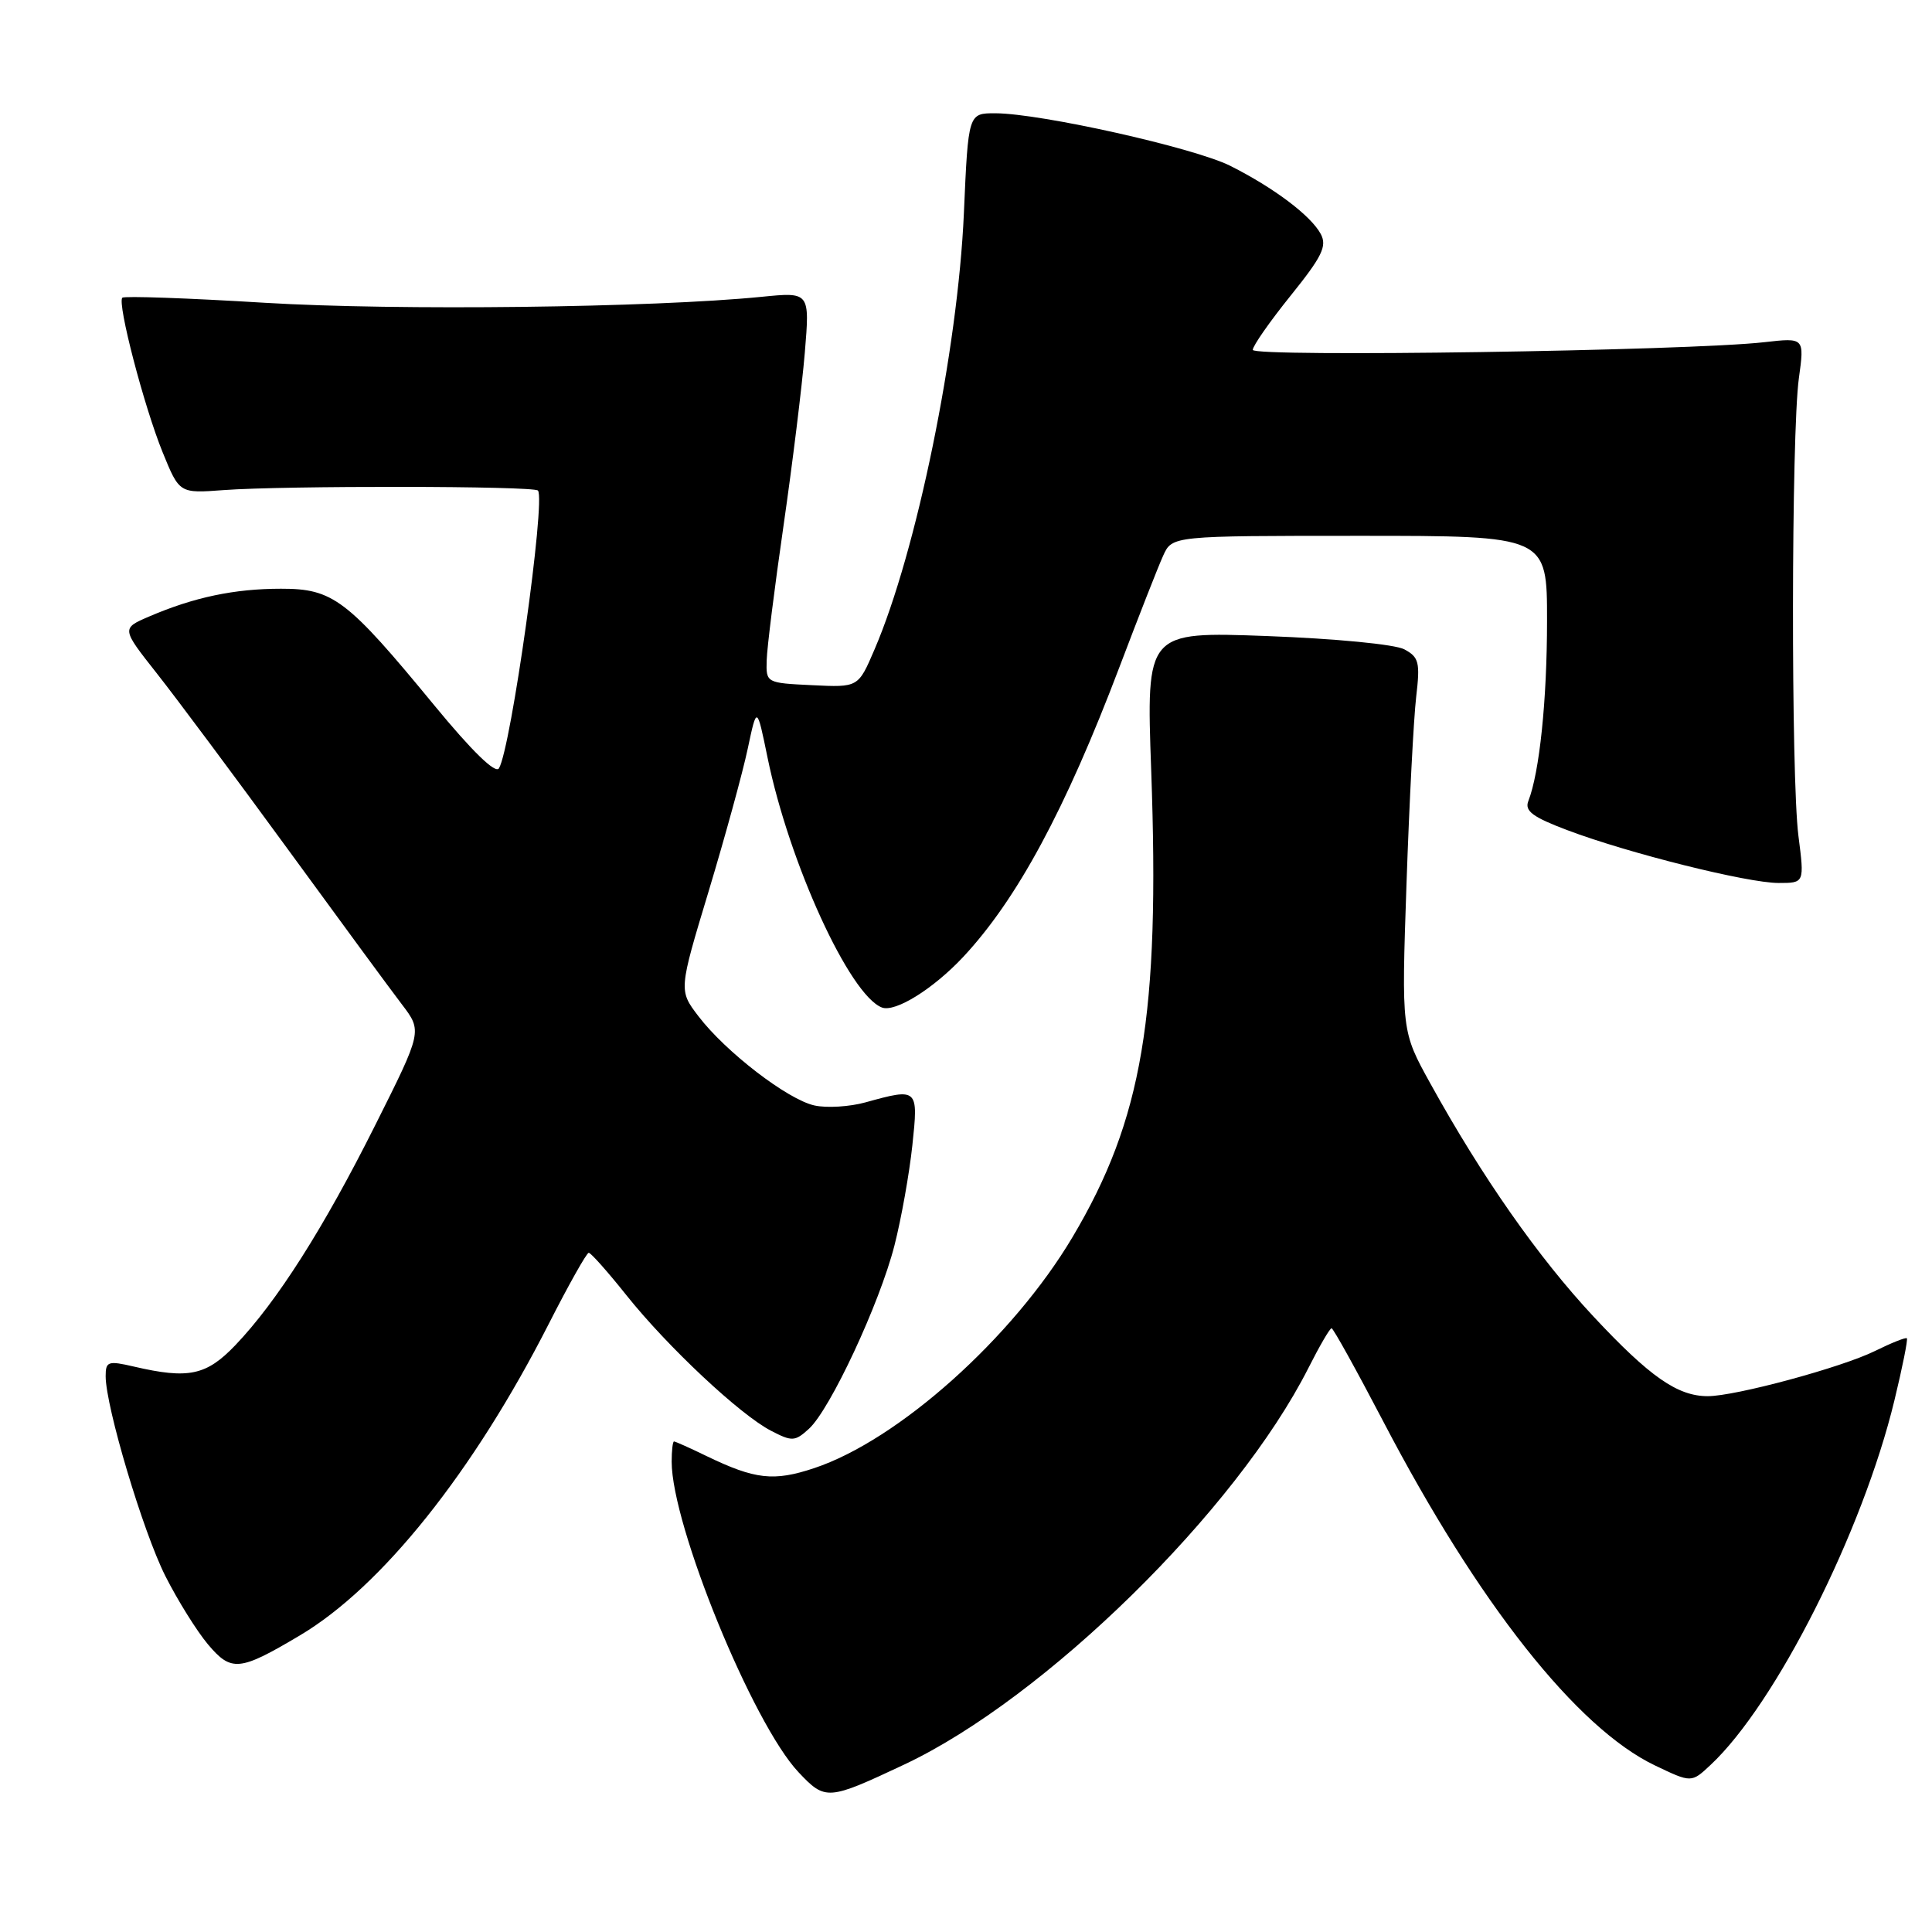<?xml version="1.0" encoding="UTF-8" standalone="no"?>
<!DOCTYPE svg PUBLIC "-//W3C//DTD SVG 1.1//EN" "http://www.w3.org/Graphics/SVG/1.1/DTD/svg11.dtd" >
<svg xmlns="http://www.w3.org/2000/svg" xmlns:xlink="http://www.w3.org/1999/xlink" version="1.1" viewBox="0 0 256 256">
 <g >
 <path fill="currentColor"
d=" M 119.82 233.81 C 138.45 225.04 163.83 200.14 173.38 181.25 C 174.84 178.36 176.21 176.00 176.44 176.00 C 176.66 176.00 179.74 181.56 183.29 188.35 C 195.85 212.42 208.95 229.00 219.31 233.94 C 224.12 236.24 224.12 236.24 226.65 233.87 C 235.29 225.80 246.82 202.94 251.02 185.56 C 252.08 181.19 252.82 177.49 252.67 177.33 C 252.52 177.18 250.62 177.94 248.45 179.01 C 244.02 181.20 229.95 185.00 226.29 185.00 C 222.28 185.00 218.61 182.44 211.13 174.43 C 203.84 166.62 196.39 155.98 189.53 143.57 C 185.70 136.64 185.70 136.64 186.37 117.07 C 186.74 106.31 187.32 95.18 187.65 92.35 C 188.19 87.76 188.02 87.08 186.08 86.04 C 184.85 85.38 176.96 84.62 167.89 84.28 C 151.88 83.69 151.88 83.69 152.54 102.09 C 153.71 134.56 151.39 148.31 142.11 163.93 C 134.18 177.28 119.01 190.84 107.87 194.54 C 102.53 196.32 100.05 196.04 93.63 192.94 C 91.43 191.87 89.48 191.00 89.31 191.00 C 89.14 191.00 89.00 192.21 89.00 193.69 C 89.00 202.11 99.73 228.38 105.81 234.83 C 109.37 238.60 109.68 238.58 119.82 233.81 Z  M 39.72 216.71 C 50.56 210.28 62.73 195.04 72.74 175.37 C 75.36 170.22 77.73 166.01 78.01 166.00 C 78.29 166.00 80.54 168.53 83.00 171.62 C 88.47 178.47 98.06 187.46 102.16 189.58 C 104.95 191.03 105.33 191.01 107.17 189.34 C 109.99 186.80 116.56 172.71 118.52 165.03 C 119.43 161.47 120.49 155.51 120.89 151.78 C 121.70 144.19 121.65 144.14 114.68 146.07 C 112.59 146.65 109.54 146.84 107.92 146.48 C 104.37 145.70 96.16 139.39 92.55 134.66 C 89.93 131.23 89.93 131.23 93.91 118.06 C 96.09 110.82 98.42 102.33 99.08 99.20 C 100.29 93.50 100.29 93.50 101.70 100.37 C 104.57 114.36 112.58 131.86 116.86 133.50 C 118.62 134.17 123.64 131.05 127.61 126.82 C 134.76 119.17 141.15 107.33 148.34 88.37 C 150.87 81.70 153.47 75.06 154.13 73.62 C 155.32 71.00 155.32 71.00 180.16 71.00 C 205.00 71.00 205.00 71.00 204.99 82.25 C 204.99 92.81 203.99 102.37 202.51 106.15 C 202.00 107.46 203.09 108.27 207.68 110.00 C 215.74 113.05 231.55 117.00 235.68 117.00 C 239.10 117.00 239.10 117.00 238.30 110.75 C 237.31 102.98 237.35 57.43 238.36 50.12 C 239.10 44.74 239.10 44.74 233.80 45.34 C 223.81 46.49 166.00 47.35 166.00 46.36 C 166.00 45.83 168.26 42.60 171.02 39.17 C 175.19 33.99 175.86 32.62 175.01 31.01 C 173.70 28.57 168.81 24.89 163.01 21.97 C 158.24 19.58 137.92 15.03 131.90 15.01 C 128.30 15.00 128.30 15.00 127.72 28.25 C 126.92 46.41 121.45 73.12 115.86 86.10 C 113.72 91.09 113.72 91.09 107.61 90.79 C 101.53 90.50 101.50 90.48 101.59 87.50 C 101.63 85.85 102.64 77.82 103.82 69.66 C 105.00 61.49 106.27 51.18 106.64 46.75 C 107.31 38.69 107.31 38.69 100.91 39.33 C 86.46 40.77 52.55 41.18 35.08 40.12 C 24.95 39.50 16.46 39.20 16.21 39.45 C 15.51 40.16 19.08 53.86 21.55 59.93 C 23.77 65.38 23.77 65.38 29.63 64.94 C 37.71 64.34 70.73 64.38 71.28 65.00 C 72.34 66.18 67.70 99.25 66.11 101.81 C 65.65 102.56 62.54 99.53 57.57 93.49 C 45.97 79.39 44.14 78.00 37.22 78.01 C 31.07 78.01 25.70 79.14 19.79 81.68 C 16.08 83.27 16.08 83.27 20.79 89.24 C 23.38 92.52 31.13 102.92 38.01 112.35 C 44.89 121.78 51.74 131.11 53.24 133.07 C 55.96 136.64 55.96 136.64 49.72 149.09 C 42.88 162.75 36.70 172.47 31.18 178.25 C 27.34 182.26 24.98 182.76 17.75 181.08 C 14.31 180.28 14.00 180.39 14.00 182.36 C 14.01 186.41 18.95 202.97 21.91 208.83 C 23.54 212.06 26.08 216.13 27.55 217.88 C 30.65 221.56 31.73 221.46 39.72 216.71 Z "/>
</g>
</svg>
